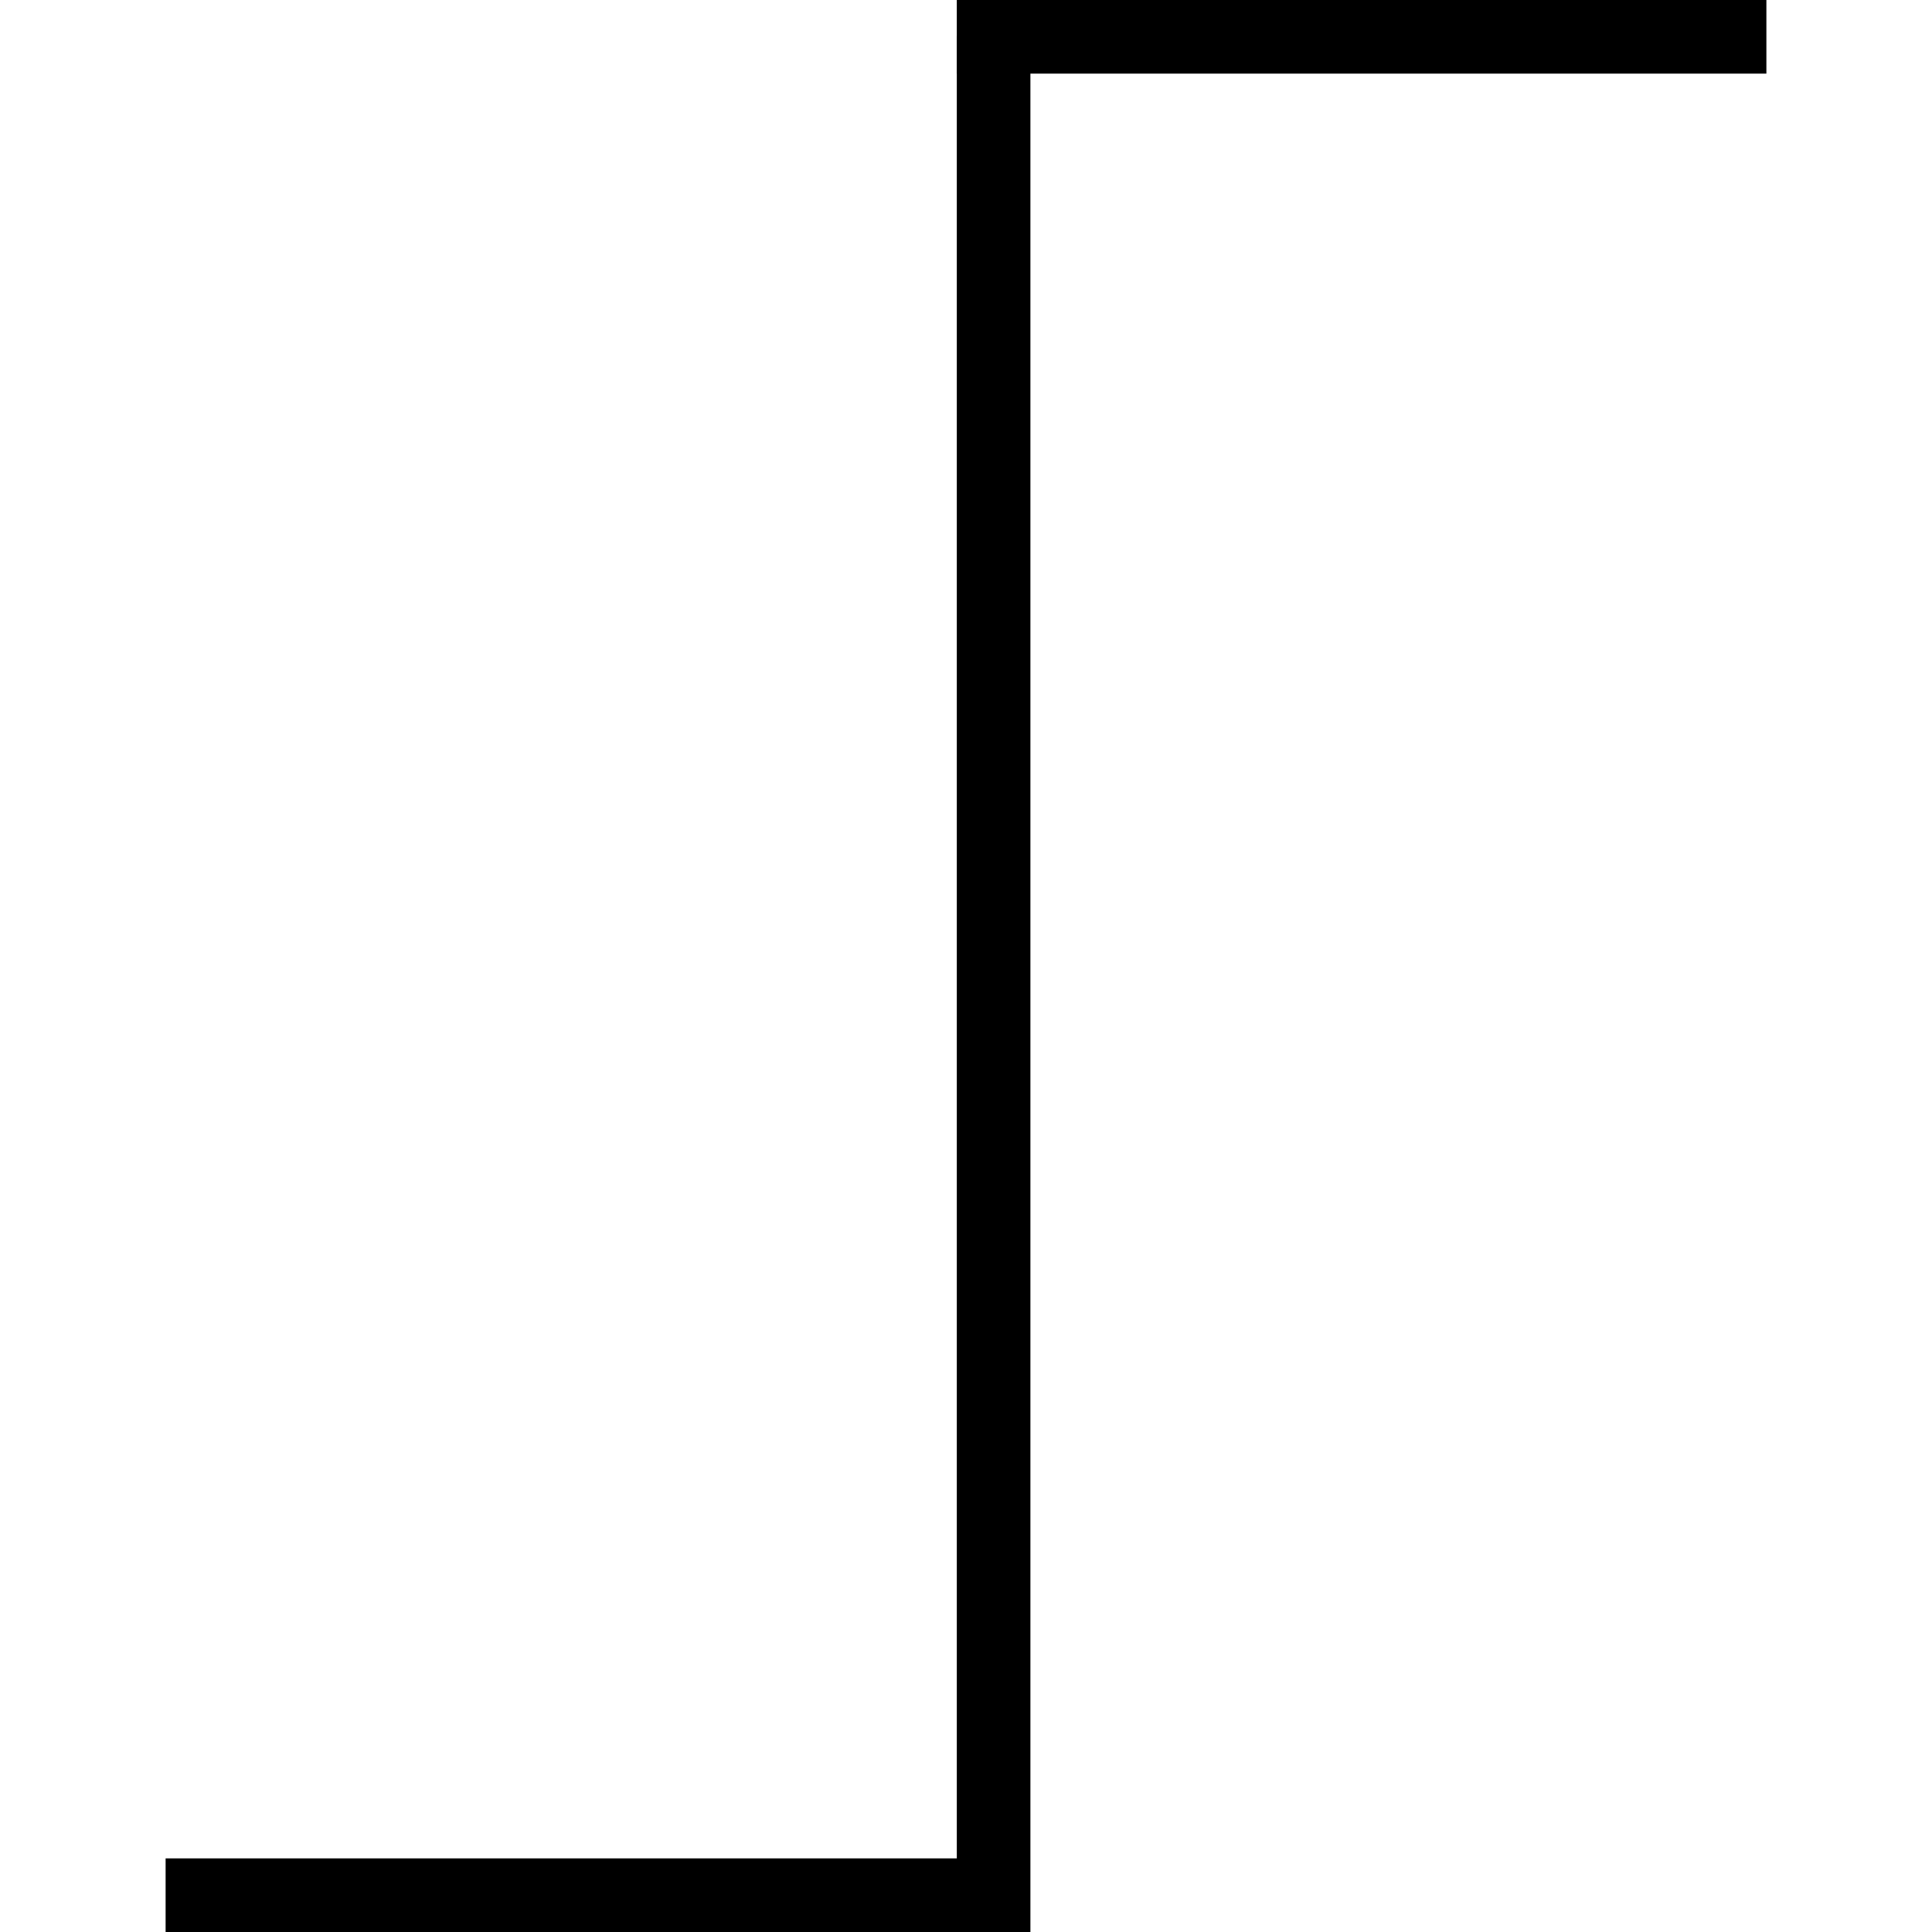 <?xml version="1.0" encoding="UTF-8" standalone="no"?>
<svg
   xmlns:dc="http://purl.org/dc/elements/1.1/"
   xmlns:cc="http://creativecommons.org/ns#"
   xmlns:rdf="http://www.w3.org/1999/02/22-rdf-syntax-ns#"
   xmlns:svg="http://www.w3.org/2000/svg"
   xmlns="http://www.w3.org/2000/svg"
   xmlns:sodipodi="http://sodipodi.sourceforge.net/DTD/sodipodi-0.dtd"
   xmlns:inkscape="http://www.inkscape.org/namespaces/inkscape"
   version="1.1"
   width="128"
   height="128"
   viewBox="0 0 128.00 128.00"
   enable-background="new 0 0 128.00 128.00"
   xml:space="preserve"
   id="svg10760"
   sodipodi:docname="cad.catch.orthogonal.svg"
   inkscape:version="0.92.1 r15371"><defs
     id="defs10764" /><sodipodi:namedview
     pagecolor="#ffffff"
     bordercolor="#666666"
     borderopacity="1"
     objecttolerance="10"
     gridtolerance="10"
     guidetolerance="10"
     inkscape:pageopacity="0"
     inkscape:pageshadow="2"
     inkscape:window-width="1920"
     inkscape:window-height="1017"
     id="namedview10762"
     showgrid="false"
     inkscape:zoom="1.84375"
     inkscape:cx="-20.881356"
     inkscape:cy="64"
     inkscape:window-x="-8"
     inkscape:window-y="-8"
     inkscape:window-maximized="1"
     inkscape:current-layer="svg10760" /><line
     x1="10.972"
     y1="125.562"
     x2="64.61"
     y2="125.562"
     id="line10754"
     style="fill:none;stroke:#000000;stroke-width:4.876;stroke-linejoin:round;stroke-opacity:1" /><line
     x1="65.829"
     y1="128"
     x2="65.829"
     y2="2.385"
     id="line10756"
     style="fill:none;stroke:#000000;stroke-width:4.876;stroke-linejoin:round;stroke-opacity:1" /><line
     x1="63.39"
     y1="2.438"
     x2="117.028"
     y2="2.438"
     id="line10758"
     style="fill:none;stroke:#000000;stroke-width:4.876;stroke-linejoin:round;stroke-opacity:1" /></svg>